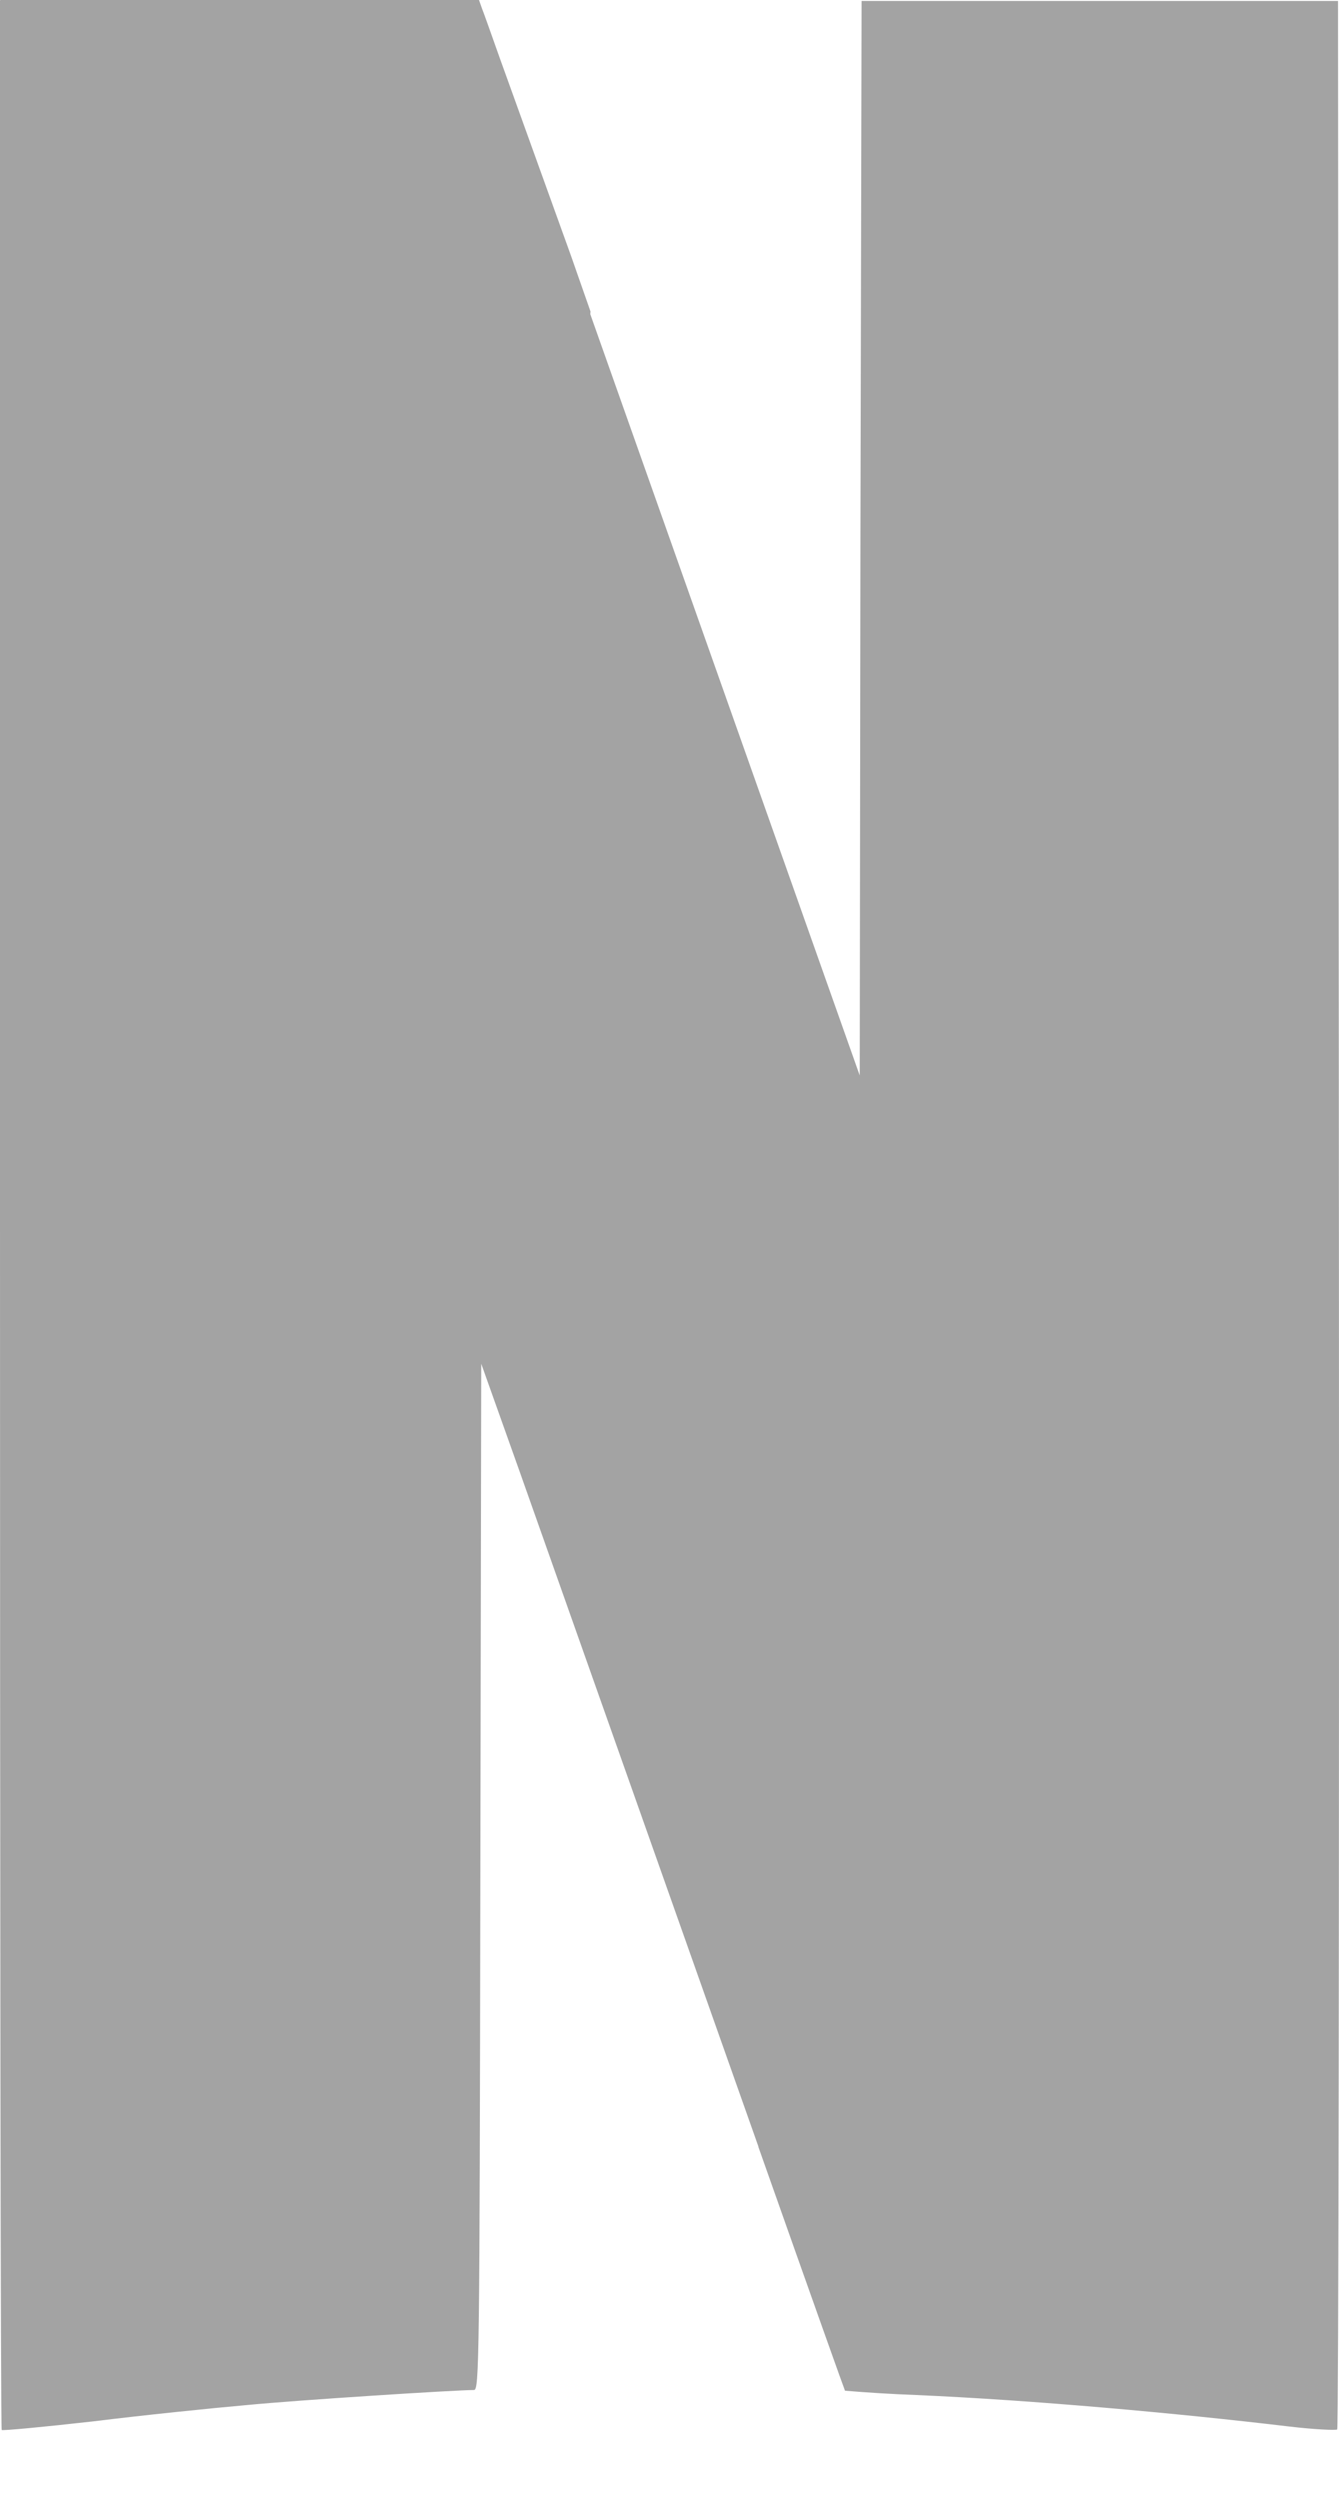 <svg width="15" height="28" viewBox="0 0 15 28" fill="none" xmlns="http://www.w3.org/2000/svg">
<path d="M6.612 3.517L9.137 10.651L9.631 12.046L9.639 6.033L9.652 0.011H14.989L14.999 13.588C15.003 21.062 14.995 27.2 14.98 27.212C14.965 27.223 14.719 27.212 14.435 27.178C13.199 27.031 11.573 26.883 10.261 26.826C9.995 26.816 9.73 26.8 9.466 26.778C9.462 26.773 9.124 25.826 8.496 24.048V24.043L5.816 16.468L5.391 15.275L5.381 21.007C5.373 26.463 5.368 26.77 5.31 26.77C5.106 26.77 3.347 26.882 2.76 26.939C2.375 26.973 1.602 27.052 1.047 27.121C0.49 27.184 0.027 27.227 0.019 27.218C0.007 27.211 0 21.082 0 13.603V0.002H0.006V0H5.366L5.401 0.1C5.41 0.12 5.482 0.32 5.597 0.646L6.398 2.869L6.615 3.489L6.613 3.517H6.612Z" fill="#A3A3A3"/>
</svg>
